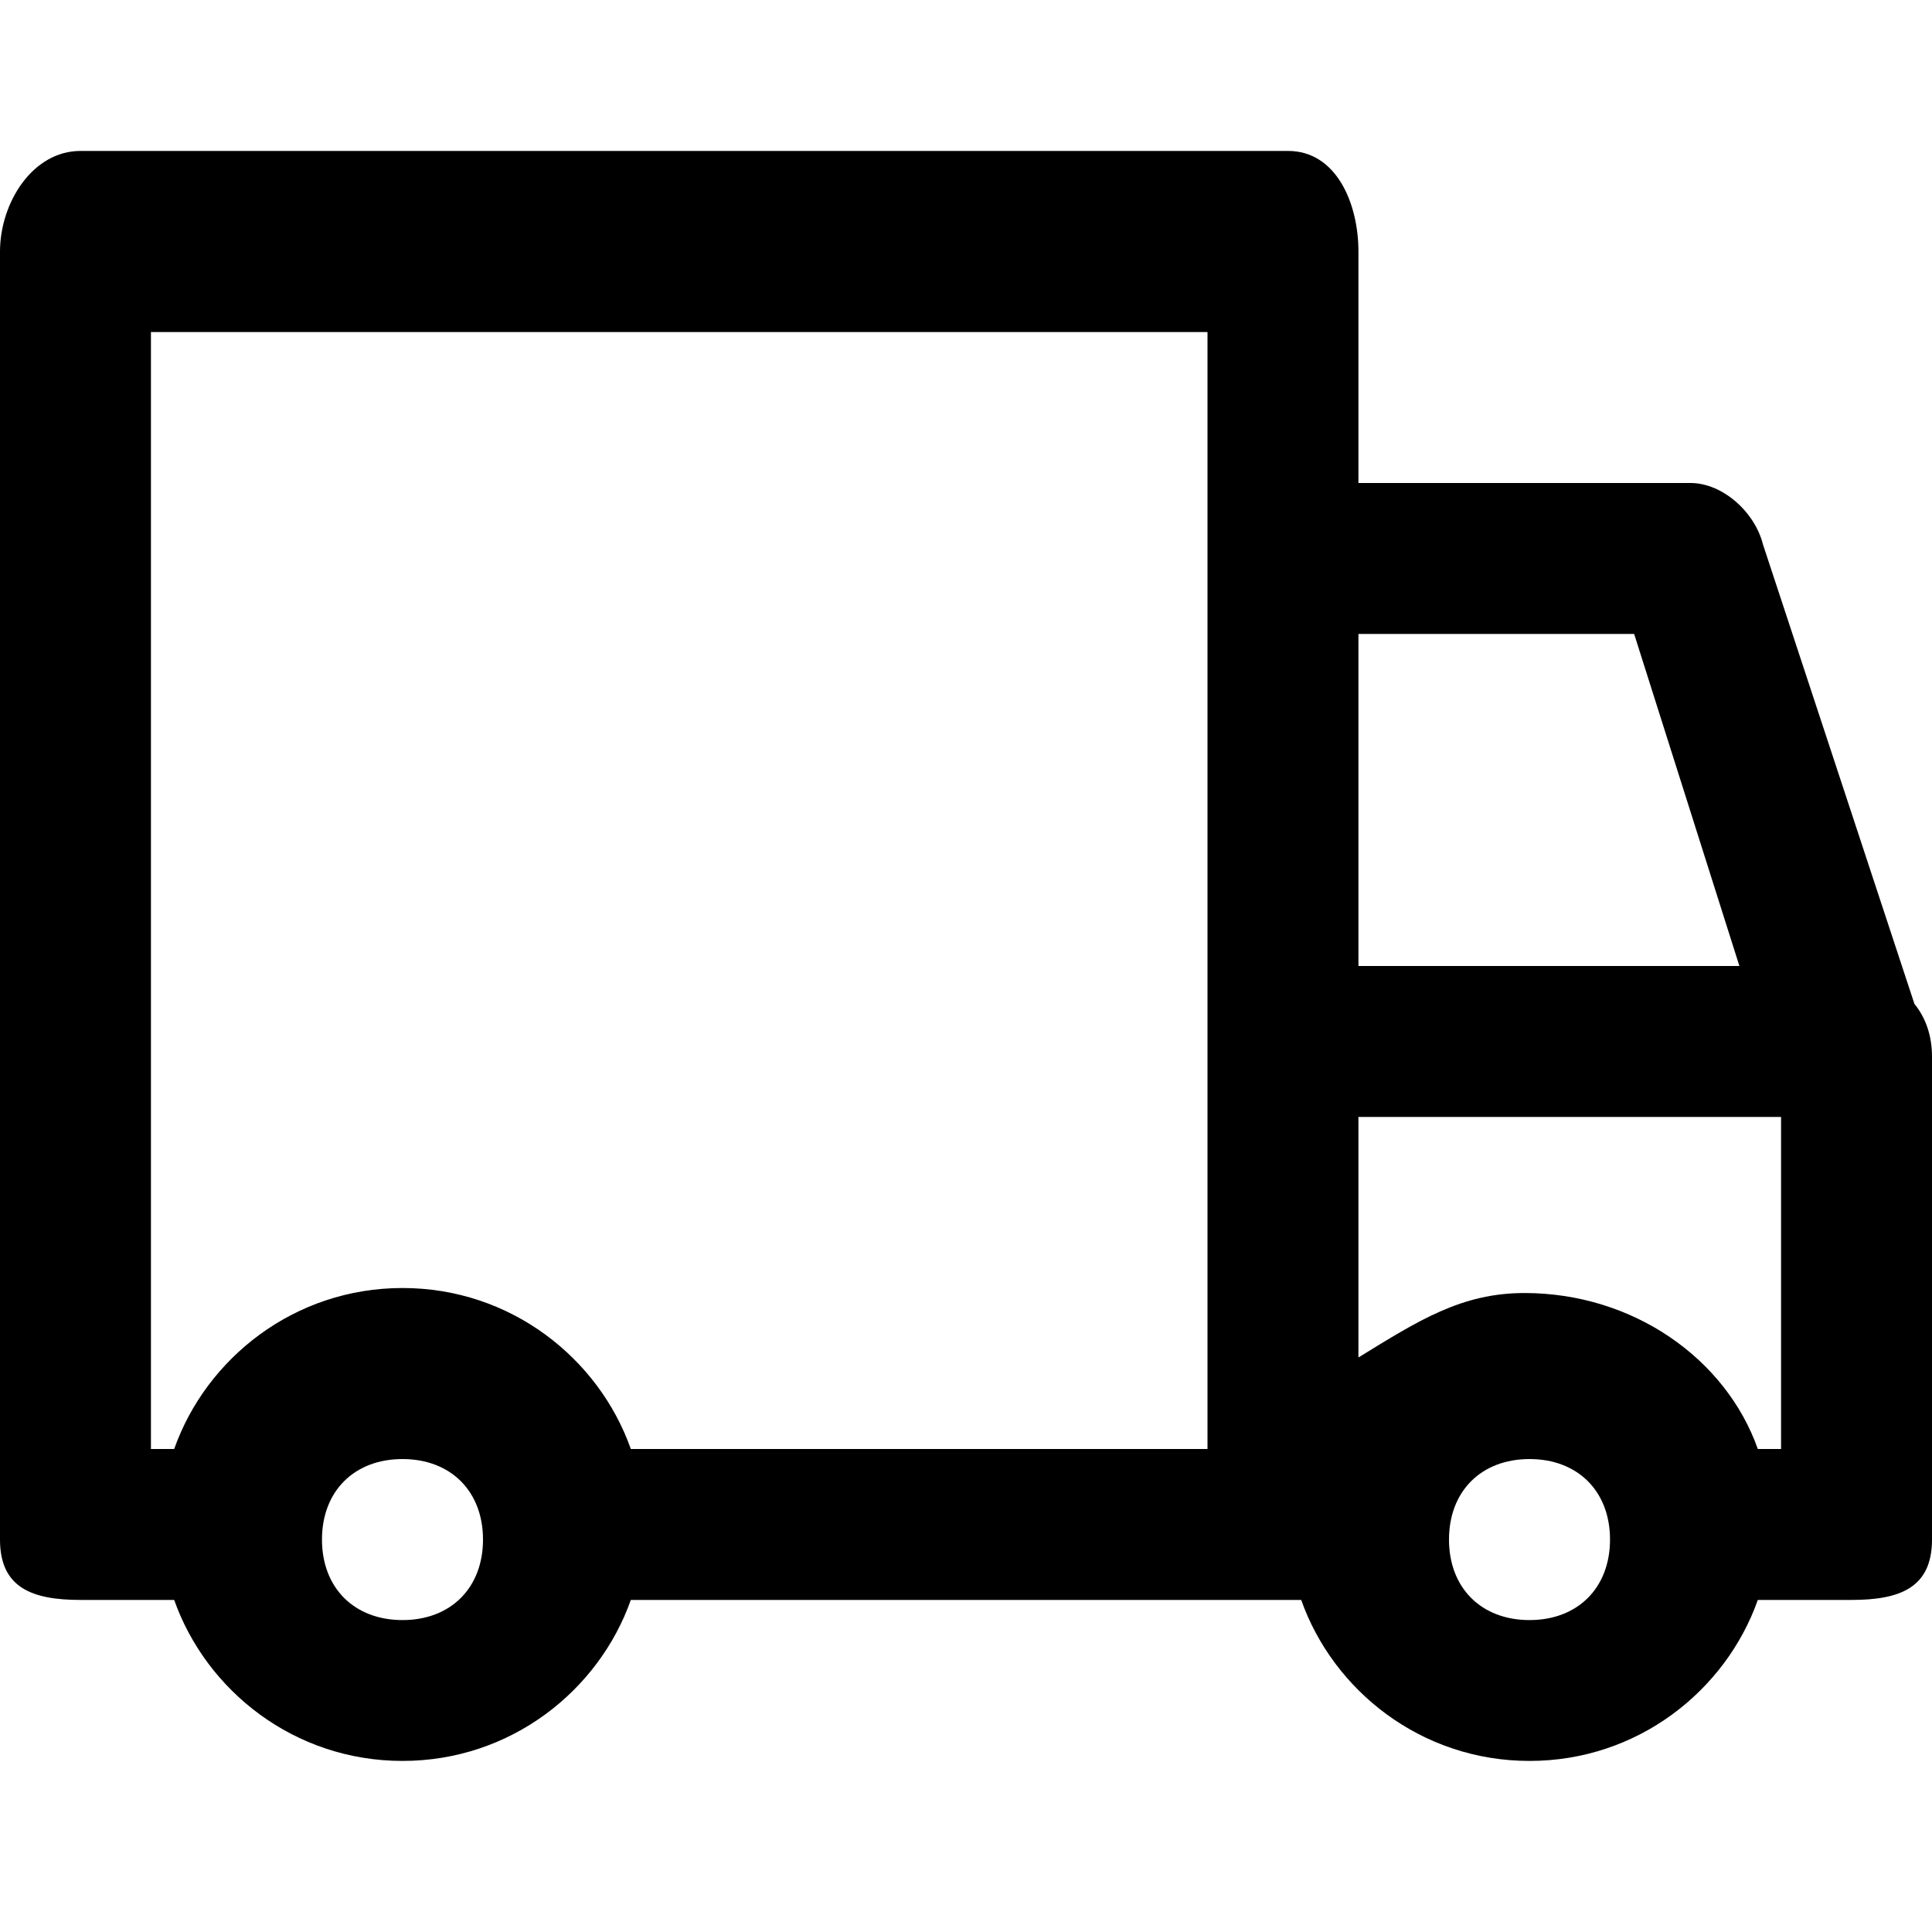<?xml version="1.0" encoding="utf-8"?>
<!-- Generator: Adobe Illustrator 17.0.0, SVG Export Plug-In . SVG Version: 6.00 Build 0)  -->
<!DOCTYPE svg PUBLIC "-//W3C//DTD SVG 1.1//EN" "http://www.w3.org/Graphics/SVG/1.1/DTD/svg11.dtd">
<svg version="1.1" id="Layer_1" xmlns="http://www.w3.org/2000/svg" xmlns:xlink="http://www.w3.org/1999/xlink" x="0px" y="0px"
	 width="64px" height="64px" viewBox="0 0 64 64" style="enable-background:new 0 0 64 64;" xml:space="preserve">
<path d="M63.418,33.255L58.4,18.033C58.133,16.967,57.067,16,56,16H45V8.333C45,6.733,44.267,5,42.667,5h-40
	C1.067,5,0,6.733,0,8.333V51c0,1.6,1.067,2,2.667,2H5.77c1.061,3,3.974,5.333,7.563,5.333S19.836,56,20.897,53h22.207
	c1.061,3,3.974,5.333,7.563,5.333S57.169,56,58.23,53h3.103c1.6,0,2.667-0.4,2.667-2V35C64,34.297,63.785,33.707,63.418,33.255z
	 M54.133,21l3.487,11H45V21H54.133z M5,11h35v8v29H20.897c-1.06-3-3.974-5.333-7.563-5.333S6.83,45,5.77,48H5V11z M13.333,53.667
	c-1.6,0-2.667-1.067-2.667-2.667c0-1.6,1.067-2.667,2.667-2.667C14.933,48.333,16,49.4,16,51C16,52.6,14.933,53.667,13.333,53.667z
	 M50.667,53.667C49.067,53.667,48,52.6,48,51c0-1.6,1.067-2.667,2.667-2.667c1.6,0,2.667,1.067,2.667,2.667
	C53.333,52.6,52.267,53.667,50.667,53.667z M58.23,48c-1.06-3-4.14-5.167-7.73-5.167c-2.082,0-3.5,0.904-5.5,2.135V37h14v11H58.23z"
	/>
</svg>
